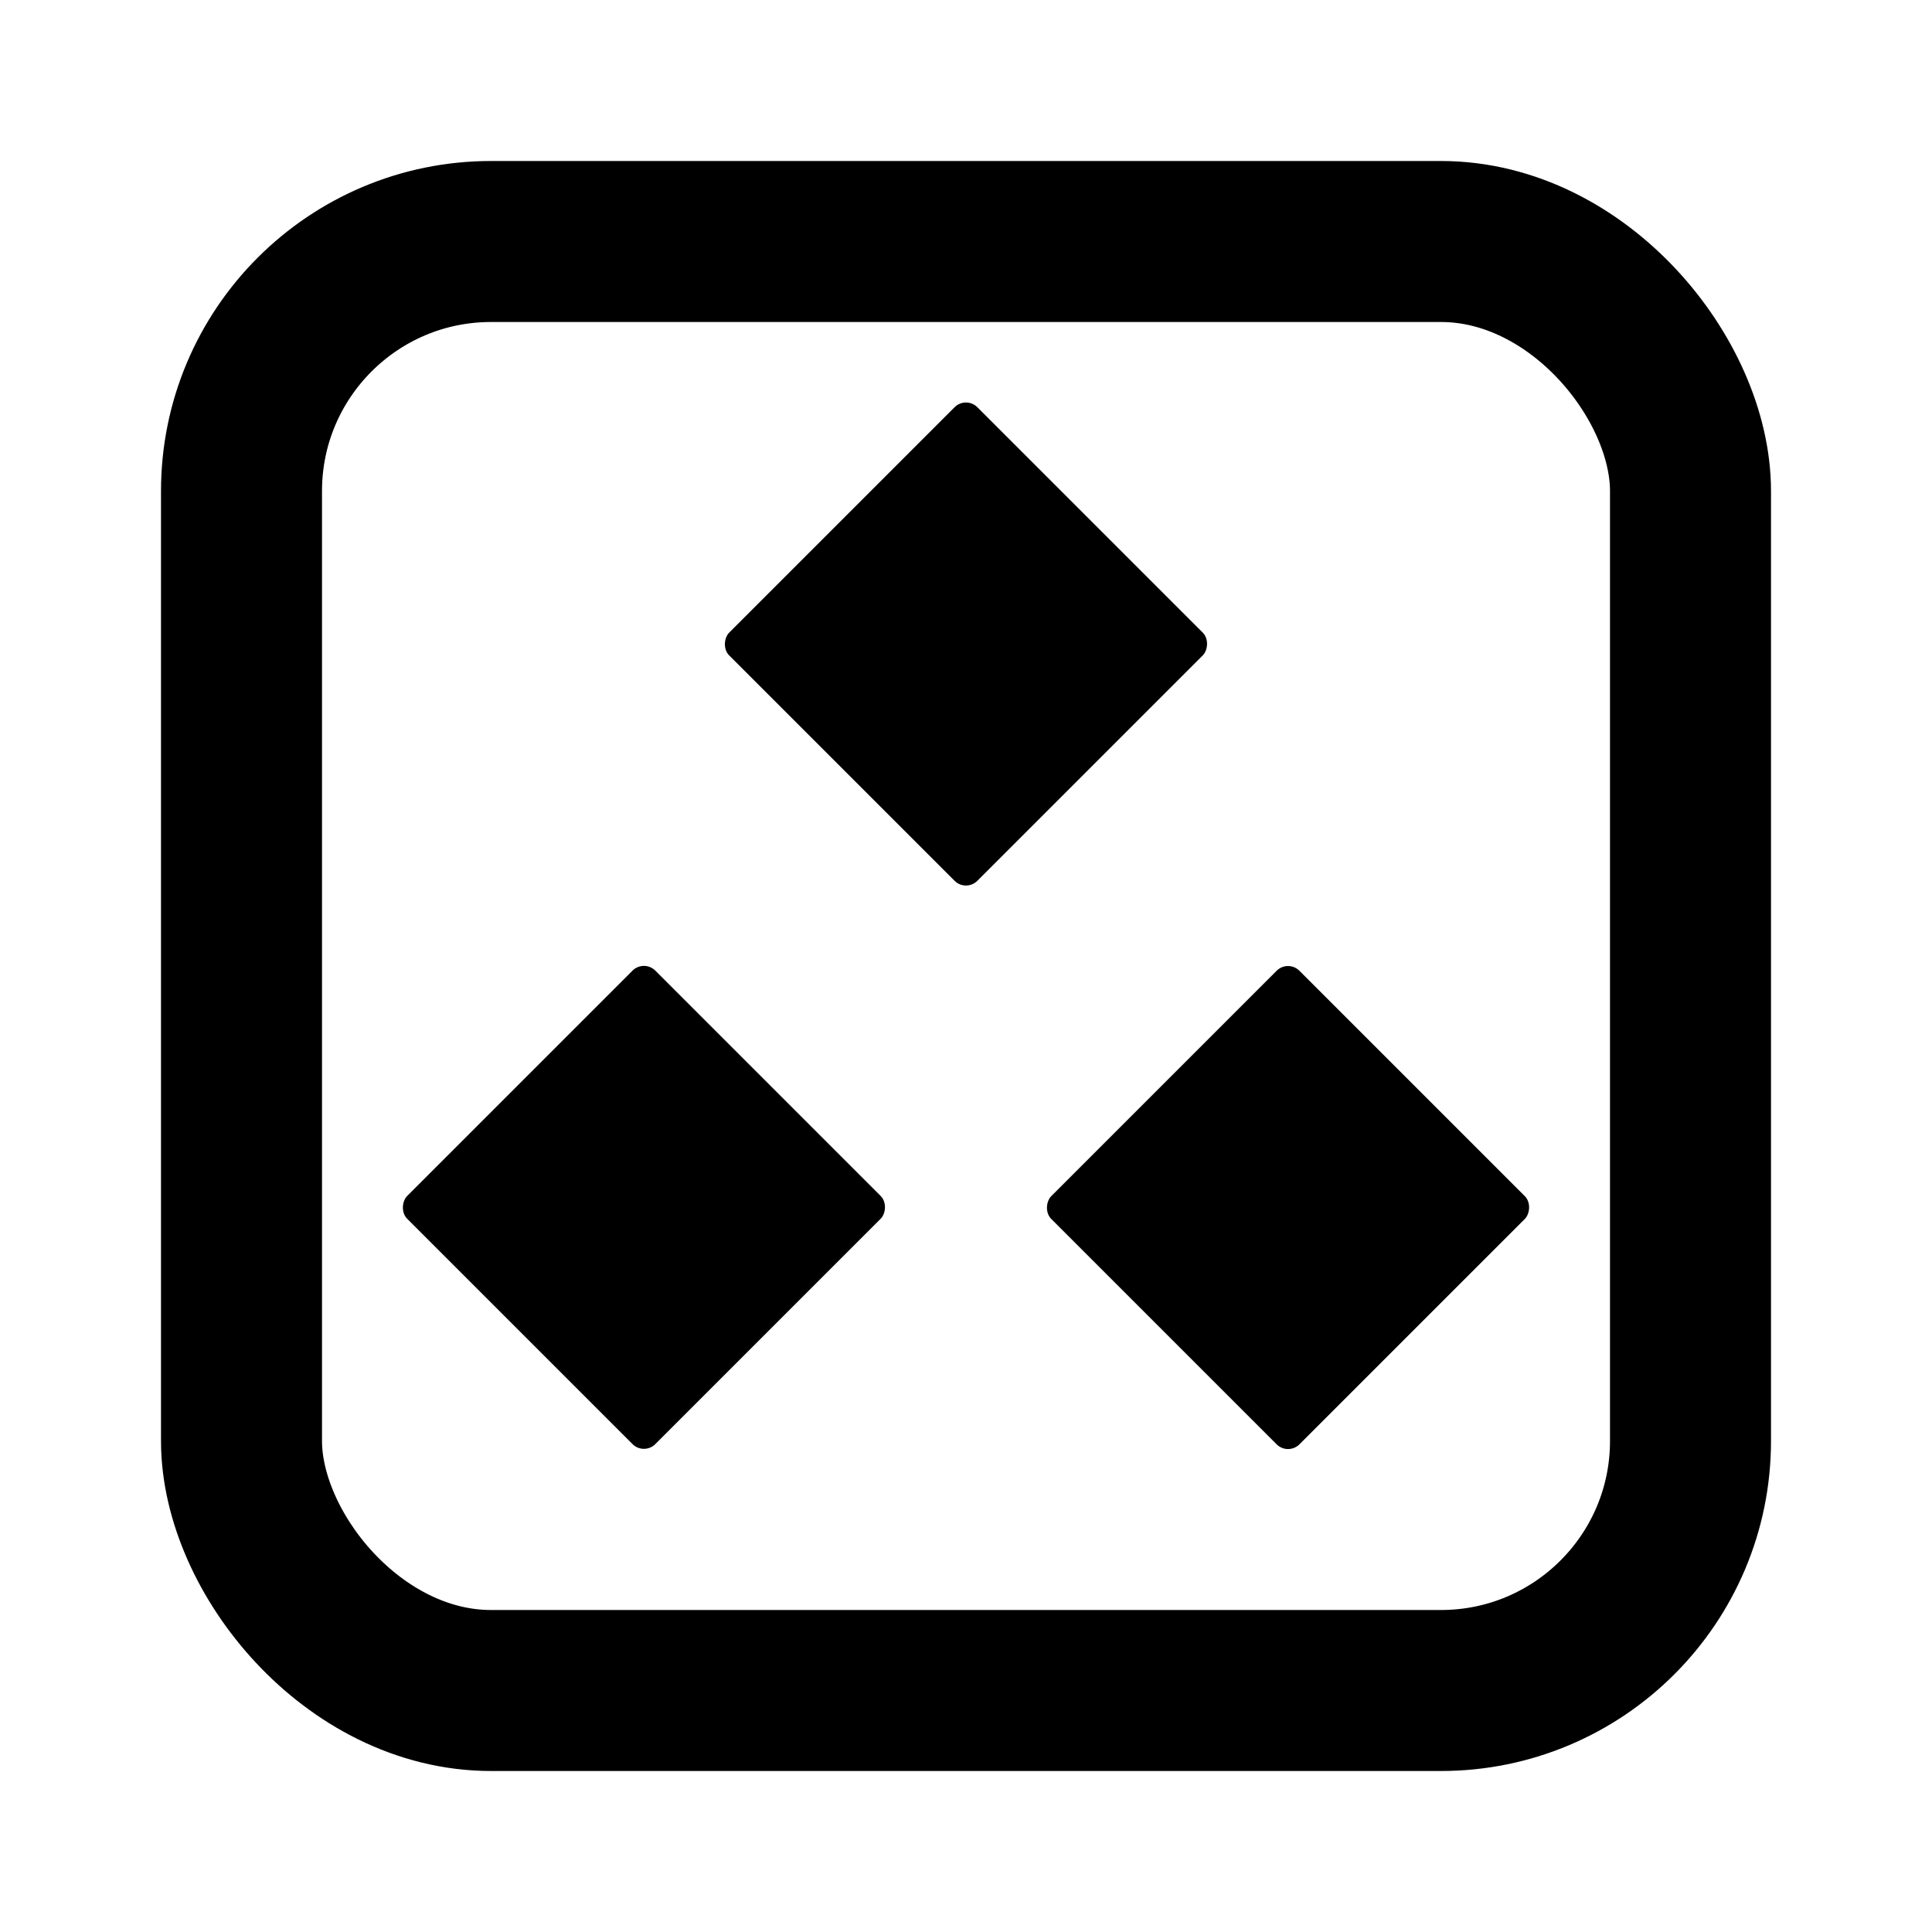 <?xml version="1.0" encoding="UTF-8" standalone="no"?>
<!-- Created with Inkscape (http://www.inkscape.org/) -->

<svg
   width="24"
   height="24"
   viewBox="0 0 24 24"
   version="1.1"
   id="svg1"
   xmlns="http://www.w3.org/2000/svg"
   xmlns:svg="http://www.w3.org/2000/svg">
  <defs
     id="defs1" />
  <g
     id="layer1">
    <rect
       style="fill:none;stroke:#000000;stroke-width:2;stroke-linecap:round;stroke-linejoin:miter;stroke-dasharray:none"
       id="rect23"
       width="18"
       height="18"
       x="3"
       y="3"
       ry="3.1" />
    <rect
       style="fill:#000000;fill-opacity:1;stroke:none;stroke-width:2;stroke-linecap:square"
       id="rect7-6"
       width="4.36"
       height="4.36"
       x="14.084"
       y="2.77"
       ry="0.2"
       rx="0.2"
       transform="matrix(0.707,0.707,-0.707,0.707,0,0)" />
    <rect
       style="fill:#000000;fill-opacity:1;stroke:none;stroke-width:2;stroke-linecap:square"
       id="rect2"
       width="4.36"
       height="4.36"
       x="19.741"
       y="-2.887"
       ry="0.2"
       rx="0.2"
       transform="rotate(45)" />
    <rect
       style="fill:#000000;fill-opacity:1;stroke:none;stroke-width:2;stroke-linecap:square"
       id="rect3"
       width="4.36"
       height="4.36"
       x="11.962"
       y="-5.008"
       ry="0.2"
       rx="0.2"
       transform="rotate(45)" />
  </g>
</svg>
